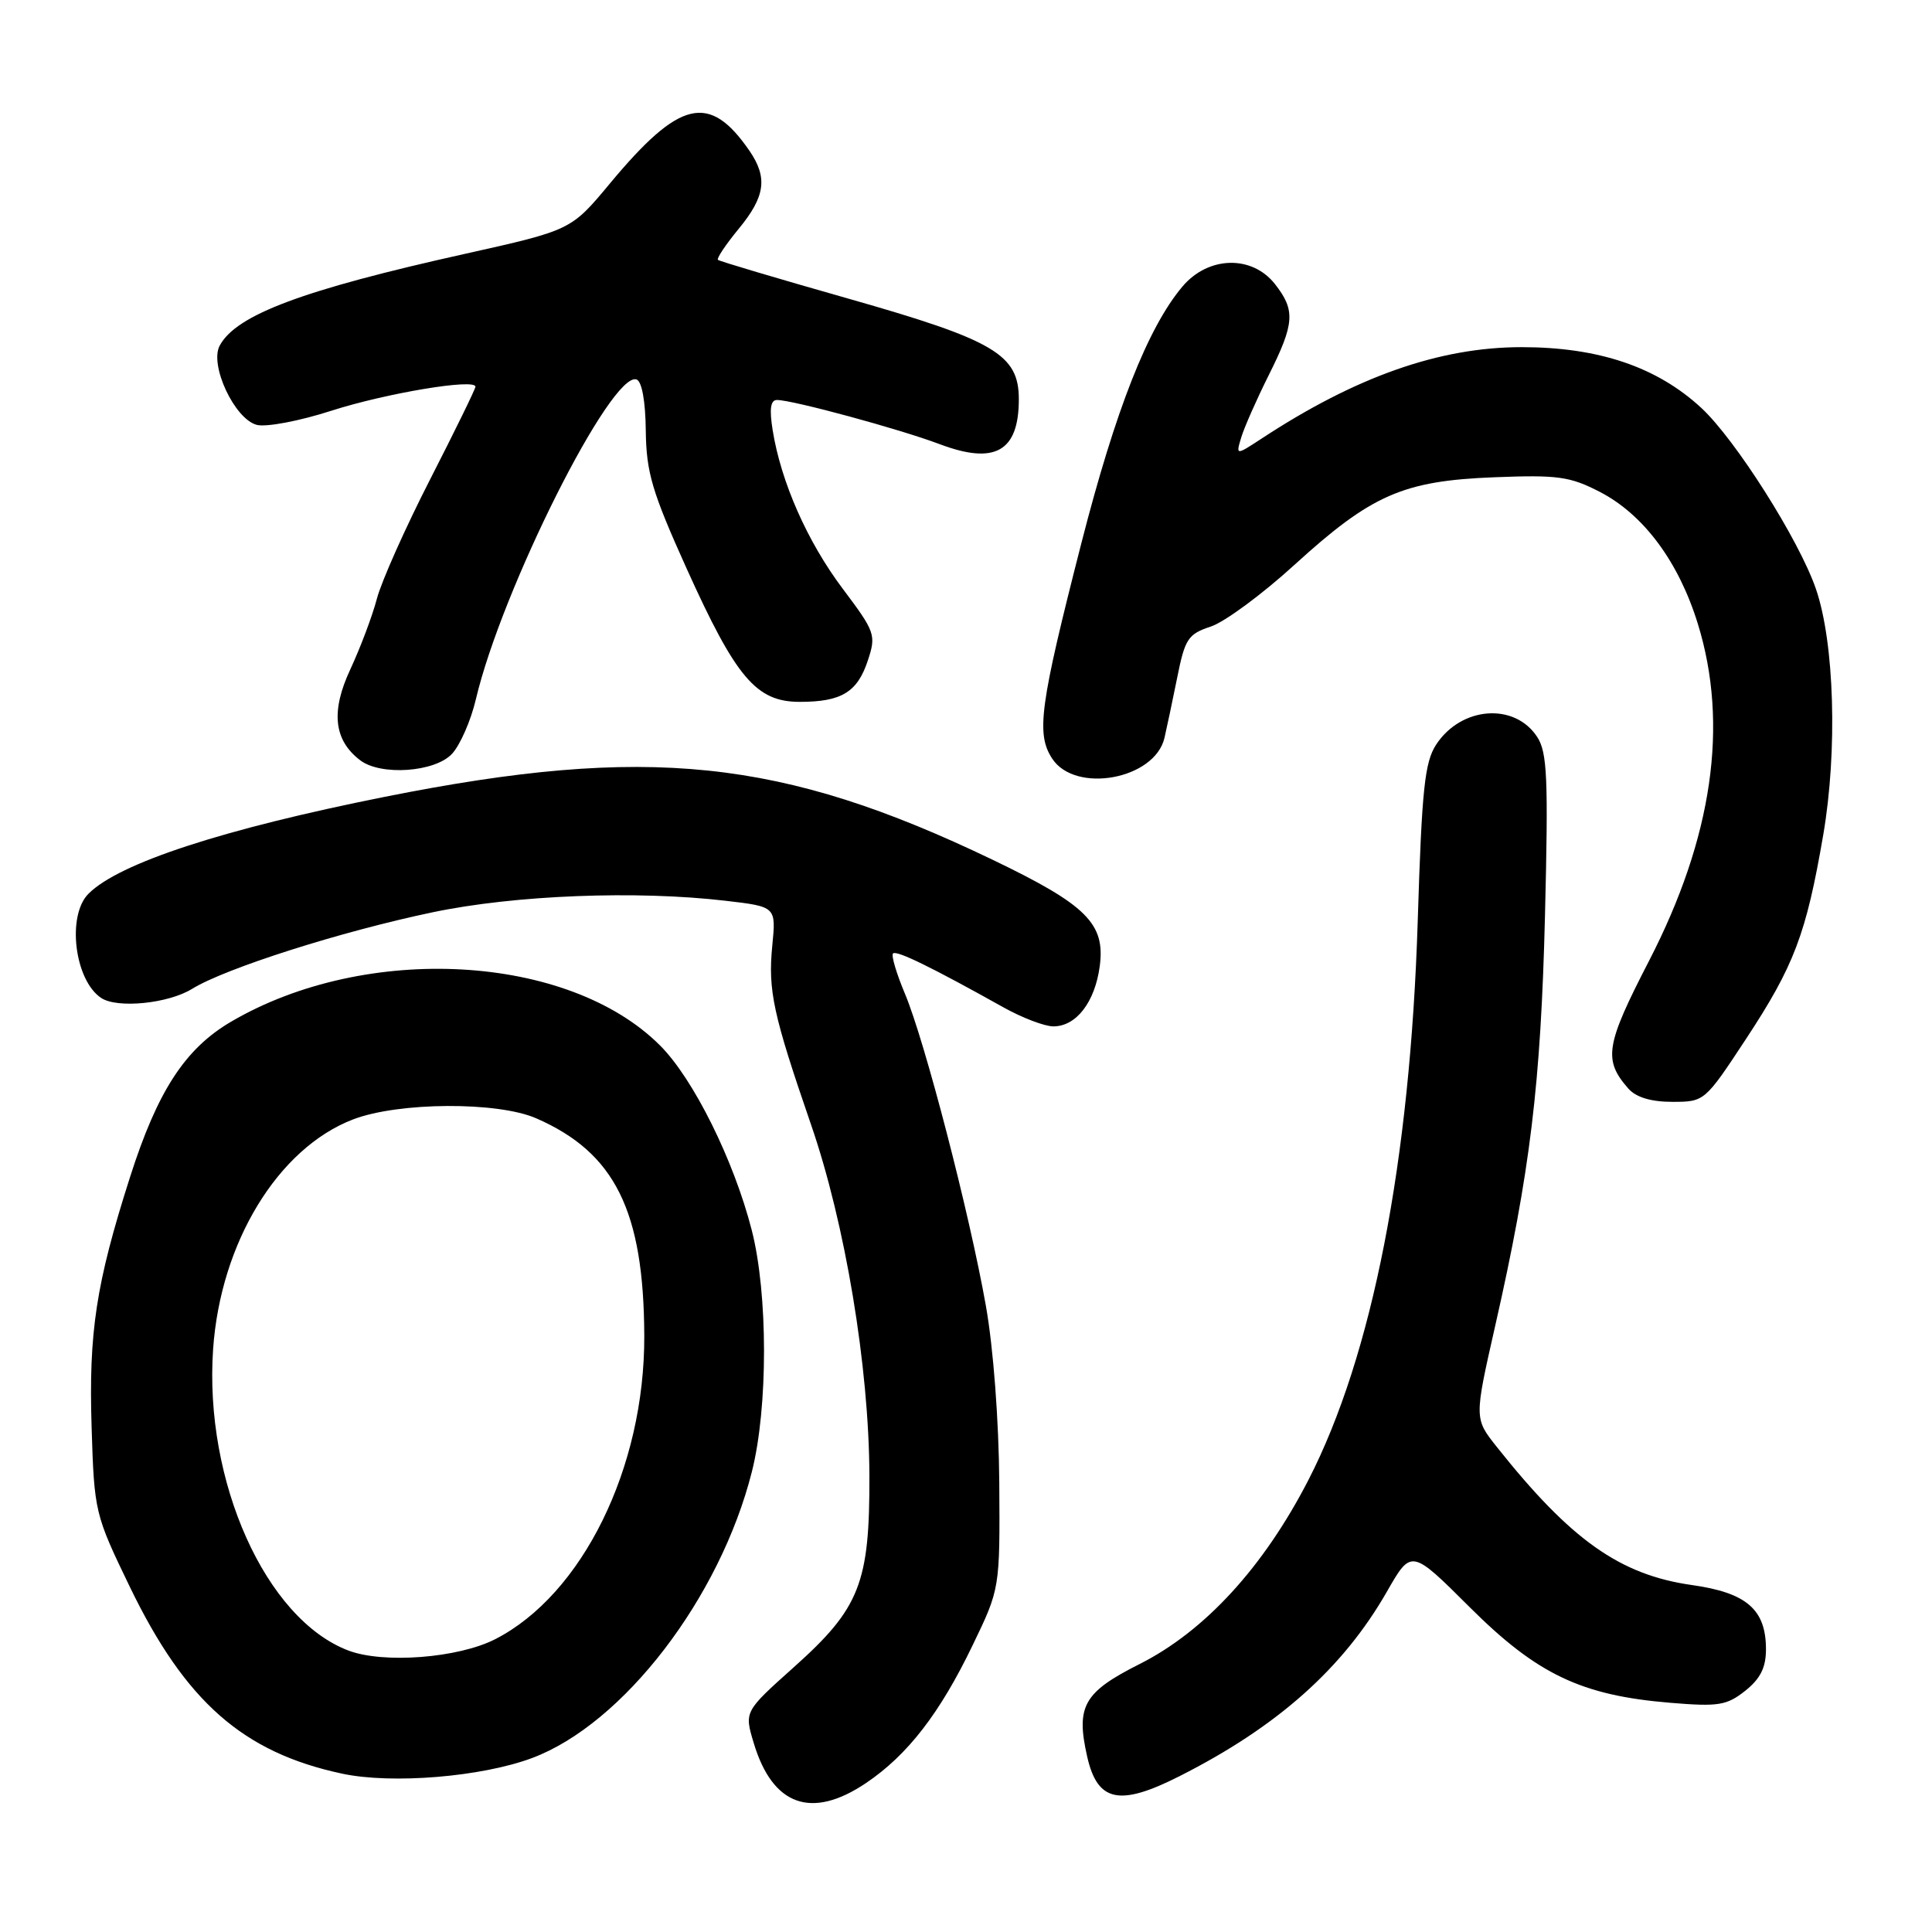 <?xml version="1.0" encoding="UTF-8" standalone="no"?>
<!DOCTYPE svg PUBLIC "-//W3C//DTD SVG 1.1//EN" "http://www.w3.org/Graphics/SVG/1.1/DTD/svg11.dtd" >
<svg xmlns="http://www.w3.org/2000/svg" xmlns:xlink="http://www.w3.org/1999/xlink" version="1.1" viewBox="0 0 256 256">
 <g >
 <path fill="currentColor"
d=" M 114.77 236.25 C 120.26 232.55 124.55 227.00 128.88 218.00 C 132.50 210.50 132.50 210.50 132.41 196.50 C 132.35 188.21 131.63 178.63 130.63 173.00 C 128.45 160.71 122.52 137.86 119.90 131.65 C 118.78 128.99 118.07 126.59 118.33 126.34 C 118.78 125.88 123.41 128.14 132.98 133.49 C 135.45 134.87 138.42 136.00 139.58 136.00 C 142.61 136.00 145.08 132.79 145.72 128.04 C 146.48 122.38 143.99 119.91 131.50 113.91 C 103.52 100.48 85.79 98.64 51.00 105.58 C 29.57 109.86 15.78 114.36 11.73 118.42 C 8.83 121.31 9.87 129.88 13.40 132.23 C 15.53 133.66 22.30 132.98 25.45 131.03 C 29.88 128.30 45.20 123.42 57.34 120.88 C 68.21 118.60 84.34 117.97 96.17 119.36 C 102.84 120.14 102.84 120.14 102.33 125.32 C 101.75 131.25 102.44 134.43 107.46 149.00 C 112.00 162.15 115.15 181.12 115.20 195.50 C 115.25 209.77 113.94 213.09 105.19 220.91 C 98.62 226.79 98.62 226.79 99.87 230.95 C 102.37 239.29 107.54 241.13 114.77 236.25 Z  M 156.28 235.36 C 169.28 228.79 177.97 221.05 183.79 210.87 C 187.01 205.25 187.01 205.25 194.75 212.97 C 203.67 221.86 209.54 224.66 221.34 225.63 C 227.71 226.16 228.80 225.98 231.25 224.04 C 233.26 222.44 234.00 220.96 234.00 218.54 C 234.00 213.27 231.44 211.05 224.21 210.03 C 214.66 208.68 208.15 204.08 198.34 191.73 C 195.34 187.96 195.34 187.96 198.11 175.73 C 202.76 155.25 204.17 143.63 204.72 121.26 C 205.17 103.09 205.02 99.68 203.68 97.64 C 200.69 93.07 193.62 93.60 190.30 98.66 C 188.78 100.99 188.40 104.55 187.86 121.95 C 186.86 153.96 181.85 179.60 173.37 196.11 C 167.43 207.65 159.64 216.15 150.99 220.50 C 143.59 224.23 142.55 226.07 144.05 232.73 C 145.41 238.77 148.32 239.39 156.28 235.36 Z  M 70.50 232.95 C 82.59 228.43 95.41 211.73 99.63 195.00 C 101.78 186.51 101.77 171.42 99.61 163.00 C 97.24 153.75 91.88 142.94 87.46 138.53 C 75.31 126.37 48.52 124.89 30.62 135.38 C 24.52 138.95 20.86 144.58 17.22 156.00 C 12.72 170.08 11.74 176.51 12.14 189.17 C 12.49 200.35 12.57 200.68 17.20 210.26 C 24.57 225.50 32.22 232.22 45.34 235.02 C 51.94 236.43 63.81 235.45 70.50 232.95 Z  M 231.30 137.75 C 237.74 127.97 239.33 123.78 241.59 110.62 C 243.50 99.49 243.07 85.14 240.62 78.04 C 238.39 71.54 229.94 58.22 225.42 54.04 C 219.54 48.61 211.82 46.00 201.62 46.00 C 190.75 46.00 179.66 49.90 167.13 58.14 C 163.75 60.35 163.75 60.35 164.48 57.93 C 164.89 56.59 166.52 52.90 168.11 49.72 C 171.55 42.84 171.67 41.12 168.93 37.63 C 165.88 33.76 160.08 33.92 156.67 37.98 C 152.09 43.42 147.81 54.31 143.28 72.00 C 137.77 93.53 137.27 97.23 139.42 100.52 C 142.49 105.21 153.02 103.27 154.30 97.77 C 154.59 96.52 155.35 92.94 155.98 89.81 C 157.01 84.64 157.42 84.02 160.44 83.02 C 162.27 82.42 167.27 78.73 171.54 74.83 C 181.73 65.55 185.91 63.71 198.00 63.24 C 206.41 62.91 208.02 63.13 211.99 65.18 C 217.79 68.18 222.43 74.43 224.97 82.65 C 229.10 96.00 226.93 110.99 218.50 127.33 C 212.73 138.51 212.42 140.43 215.77 144.25 C 216.79 145.40 218.77 146.00 221.59 146.00 C 225.85 146.00 225.90 145.95 231.30 137.75 Z  M 59.89 99.89 C 60.97 98.73 62.40 95.47 63.06 92.64 C 66.48 78.11 81.01 49.17 84.34 50.28 C 85.05 50.52 85.53 53.15 85.57 57.08 C 85.64 62.60 86.39 65.15 90.97 75.31 C 97.53 89.84 100.21 93.00 105.97 93.00 C 111.51 93.00 113.61 91.72 115.00 87.50 C 116.11 84.14 115.97 83.73 111.65 77.99 C 106.97 71.76 103.48 63.86 102.38 56.99 C 101.93 54.18 102.10 53.00 102.96 53.00 C 105.02 53.00 119.24 56.86 124.50 58.85 C 131.84 61.62 135.00 59.83 135.00 52.90 C 135.00 46.97 131.77 45.07 112.38 39.56 C 103.10 36.92 95.34 34.62 95.13 34.43 C 94.93 34.25 96.17 32.40 97.88 30.32 C 101.41 26.04 101.75 23.54 99.30 19.97 C 93.99 12.27 90.07 13.19 80.81 24.32 C 75.67 30.50 75.67 30.50 61.59 33.64 C 40.07 38.43 31.29 41.72 29.11 45.80 C 27.73 48.37 31.08 55.53 34.03 56.30 C 35.27 56.62 39.68 55.79 43.89 54.43 C 51.14 52.10 63.00 50.12 63.00 51.24 C 63.00 51.53 60.31 57.04 57.02 63.47 C 53.73 69.90 50.54 77.04 49.94 79.33 C 49.34 81.62 47.75 85.83 46.42 88.69 C 43.81 94.27 44.23 98.09 47.74 100.75 C 50.47 102.82 57.63 102.32 59.89 99.89 Z  M 46.15 218.70 C 35.20 214.53 27.02 196.28 28.24 178.74 C 29.23 164.63 36.84 152.15 46.78 148.33 C 52.79 146.02 65.95 145.94 71.07 148.19 C 81.48 152.74 85.31 160.45 85.37 177.00 C 85.44 194.47 77.16 211.31 65.60 217.21 C 60.69 219.71 50.80 220.47 46.15 218.70 Z "/>
</g>
</svg>